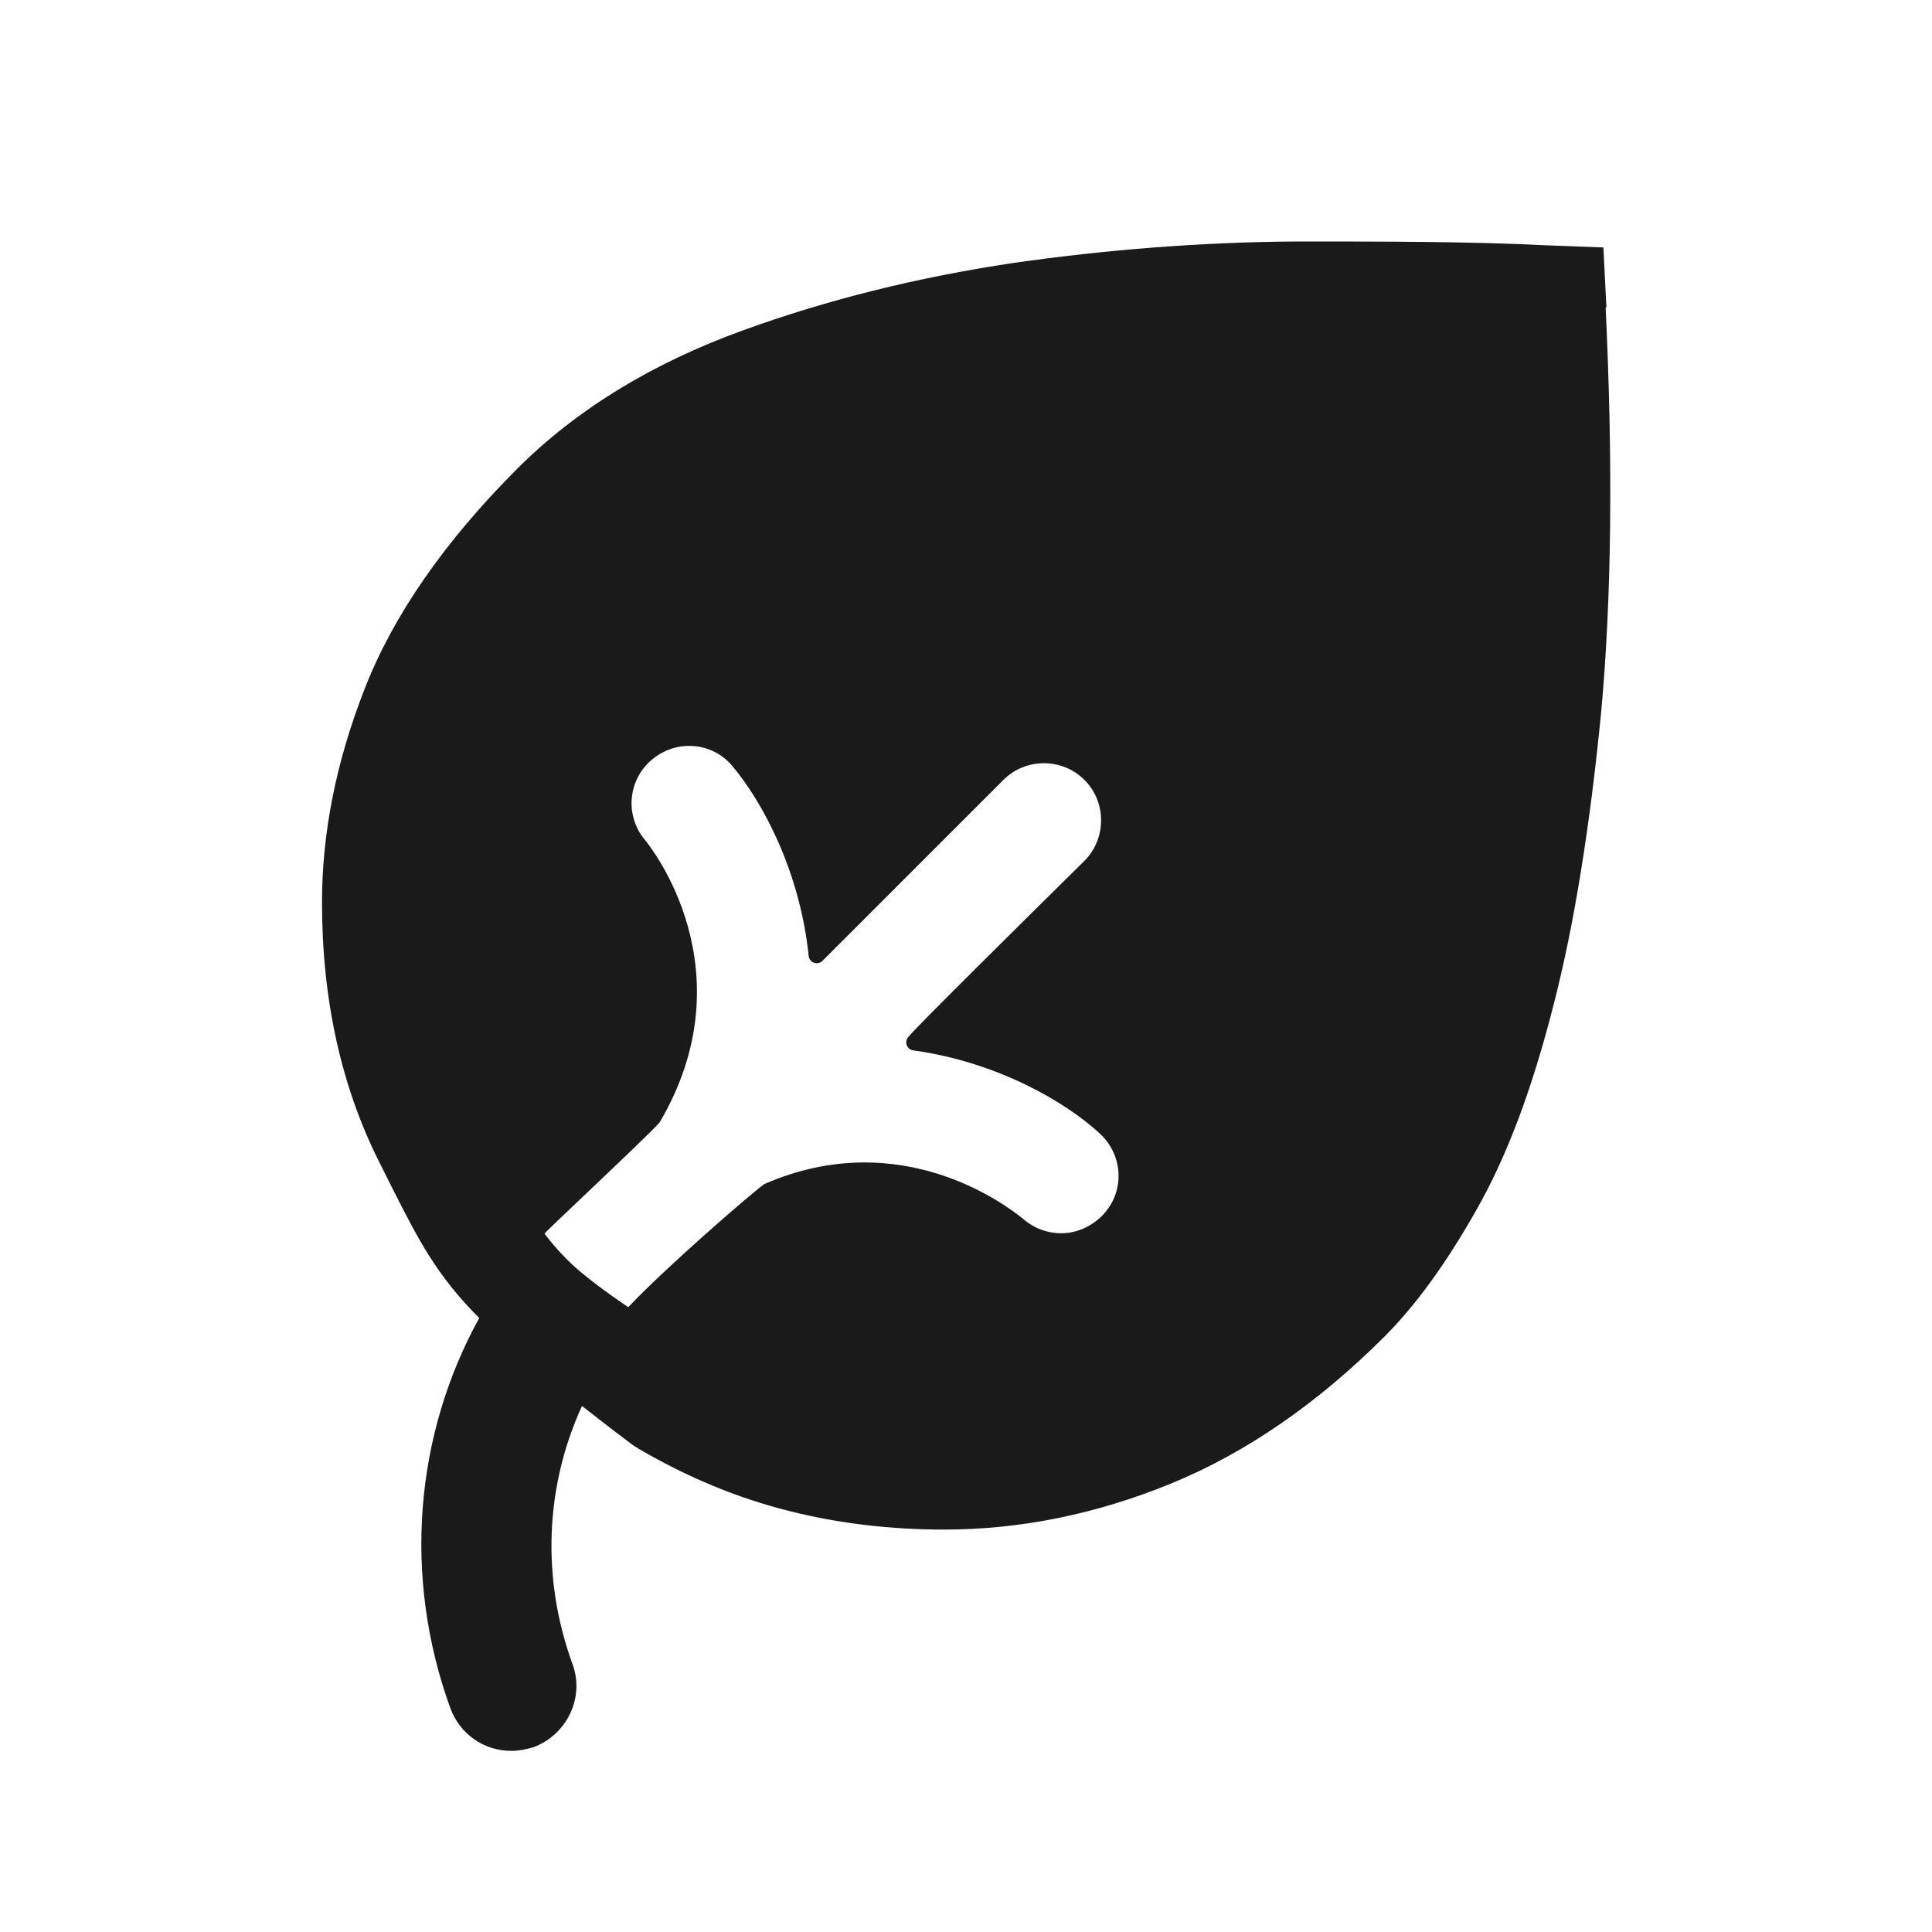 <svg width="24" height="24" viewBox="0 0 24 24" fill="none" xmlns="http://www.w3.org/2000/svg">
<path fill-rule="evenodd" clip-rule="evenodd" d="M19.955 3.814L19.918 3.074L19.178 3.046C18.252 3 17.216 3 16.077 3C14.911 3.009 13.736 3.102 12.579 3.268C11.404 3.444 10.275 3.722 9.21 4.111C8.091 4.518 7.156 5.092 6.425 5.823C5.518 6.73 4.879 7.655 4.528 8.562C4.176 9.46 4 10.348 4 11.209C4 12.421 4.241 13.504 4.713 14.439L4.842 14.698C4.852 14.716 4.861 14.735 4.87 14.753C5.197 15.399 5.422 15.842 5.953 16.373C5.157 17.817 5 19.575 5.592 21.213C5.712 21.547 6.018 21.75 6.351 21.75C6.443 21.75 6.536 21.732 6.628 21.704C7.045 21.547 7.267 21.084 7.11 20.667C6.721 19.594 6.776 18.455 7.23 17.465C7.545 17.715 7.804 17.909 7.868 17.956L7.942 18.002C8.544 18.354 9.173 18.613 9.803 18.77C10.423 18.927 11.071 19.001 11.728 19.001C12.681 19.001 13.625 18.807 14.55 18.428C15.476 18.048 16.364 17.437 17.197 16.605C17.586 16.216 17.956 15.707 18.335 15.04C18.715 14.374 19.03 13.541 19.298 12.486C19.557 11.487 19.752 10.256 19.89 8.849C20.02 7.442 20.038 5.758 19.946 3.824L19.955 3.814ZM12.703 15.136L12.704 15.136C12.706 15.138 12.708 15.14 12.71 15.141C12.848 15.263 13.019 15.32 13.181 15.32C13.373 15.32 13.56 15.24 13.709 15.084L13.71 15.082C13.976 14.791 13.952 14.346 13.659 14.078C13.229 13.683 12.387 13.193 11.344 13.048C11.306 13.043 11.275 13.017 11.263 12.981C11.251 12.945 11.26 12.905 11.287 12.878C11.31 12.83 12.753 11.402 13.471 10.694C13.747 10.418 13.747 9.963 13.471 9.688C13.196 9.412 12.741 9.412 12.465 9.688L10.216 11.937C10.189 11.964 10.148 11.973 10.112 11.96C10.076 11.947 10.05 11.915 10.046 11.876C9.937 10.824 9.474 9.964 9.097 9.515C8.847 9.216 8.401 9.182 8.1 9.435C7.799 9.686 7.76 10.132 8.01 10.432C8.048 10.477 8.371 10.882 8.546 11.512C8.721 12.144 8.748 13.001 8.195 13.942C8.123 14.028 7.647 14.48 7.264 14.844C6.997 15.096 6.776 15.307 6.765 15.324C6.765 15.324 6.943 15.576 7.213 15.801C7.483 16.026 7.805 16.238 7.805 16.238C8.254 15.76 9.293 14.858 9.492 14.71C11.208 13.959 12.533 15.002 12.693 15.128L12.701 15.134L12.703 15.136Z" fill="#1A1A1A"/>
</svg>
